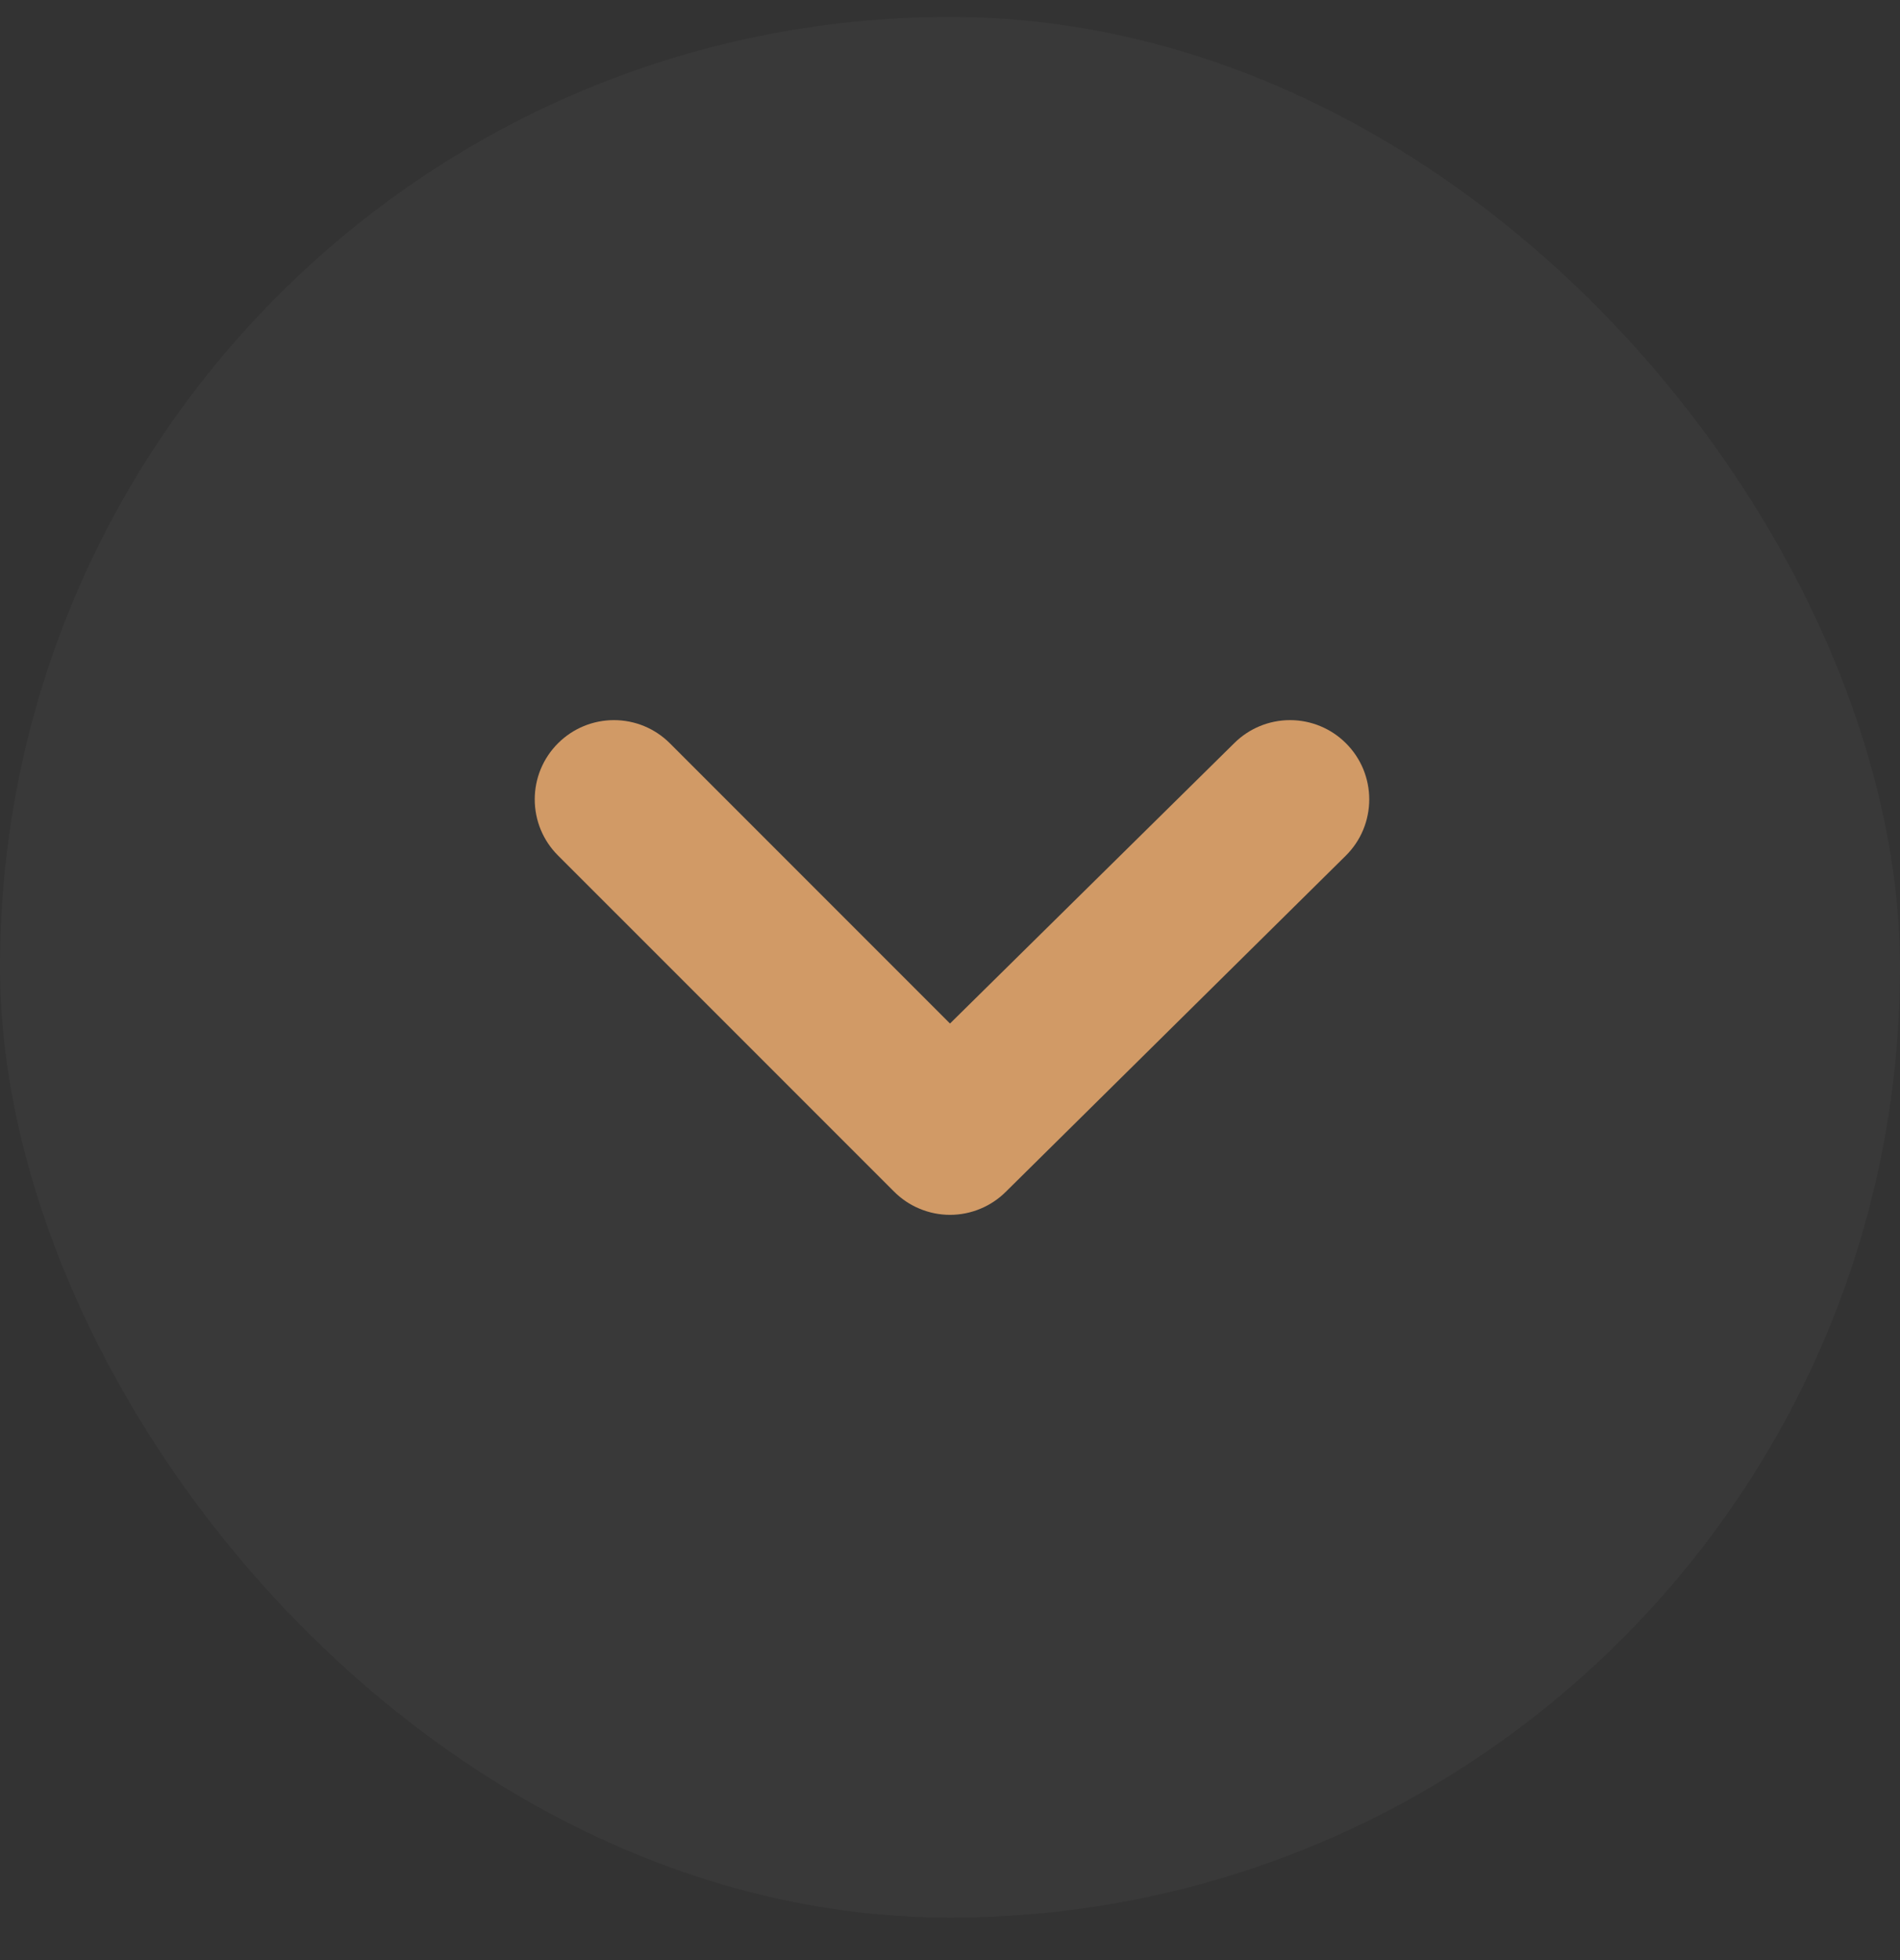 <svg width="32" height="33" viewBox="0 0 32 33" fill="none" xmlns="http://www.w3.org/2000/svg">
<rect x="0" y="0" width="32" height="33" fill="#333333" stroke="none"/>
<rect y="0.285" width="32" height="32" rx="16" fill="white" fill-opacity="0.03"/>
<path d="M22.667 12.512C22.417 12.263 22.079 12.124 21.727 12.124C21.375 12.124 21.037 12.263 20.787 12.512L16 17.232L11.28 12.512C11.03 12.263 10.693 12.124 10.34 12.124C9.988 12.124 9.65 12.263 9.4 12.512C9.275 12.636 9.176 12.783 9.108 12.946C9.041 13.108 9.006 13.282 9.006 13.458C9.006 13.634 9.041 13.809 9.108 13.971C9.176 14.134 9.275 14.281 9.4 14.405L15.054 20.058C15.178 20.183 15.325 20.283 15.488 20.35C15.65 20.418 15.824 20.453 16 20.453C16.176 20.453 16.351 20.418 16.513 20.35C16.675 20.283 16.823 20.183 16.947 20.058L22.667 14.405C22.792 14.281 22.891 14.134 22.959 13.971C23.026 13.809 23.061 13.634 23.061 13.458C23.061 13.282 23.026 13.108 22.959 12.946C22.891 12.783 22.792 12.636 22.667 12.512Z" fill="#D19A66"/>
</svg>
